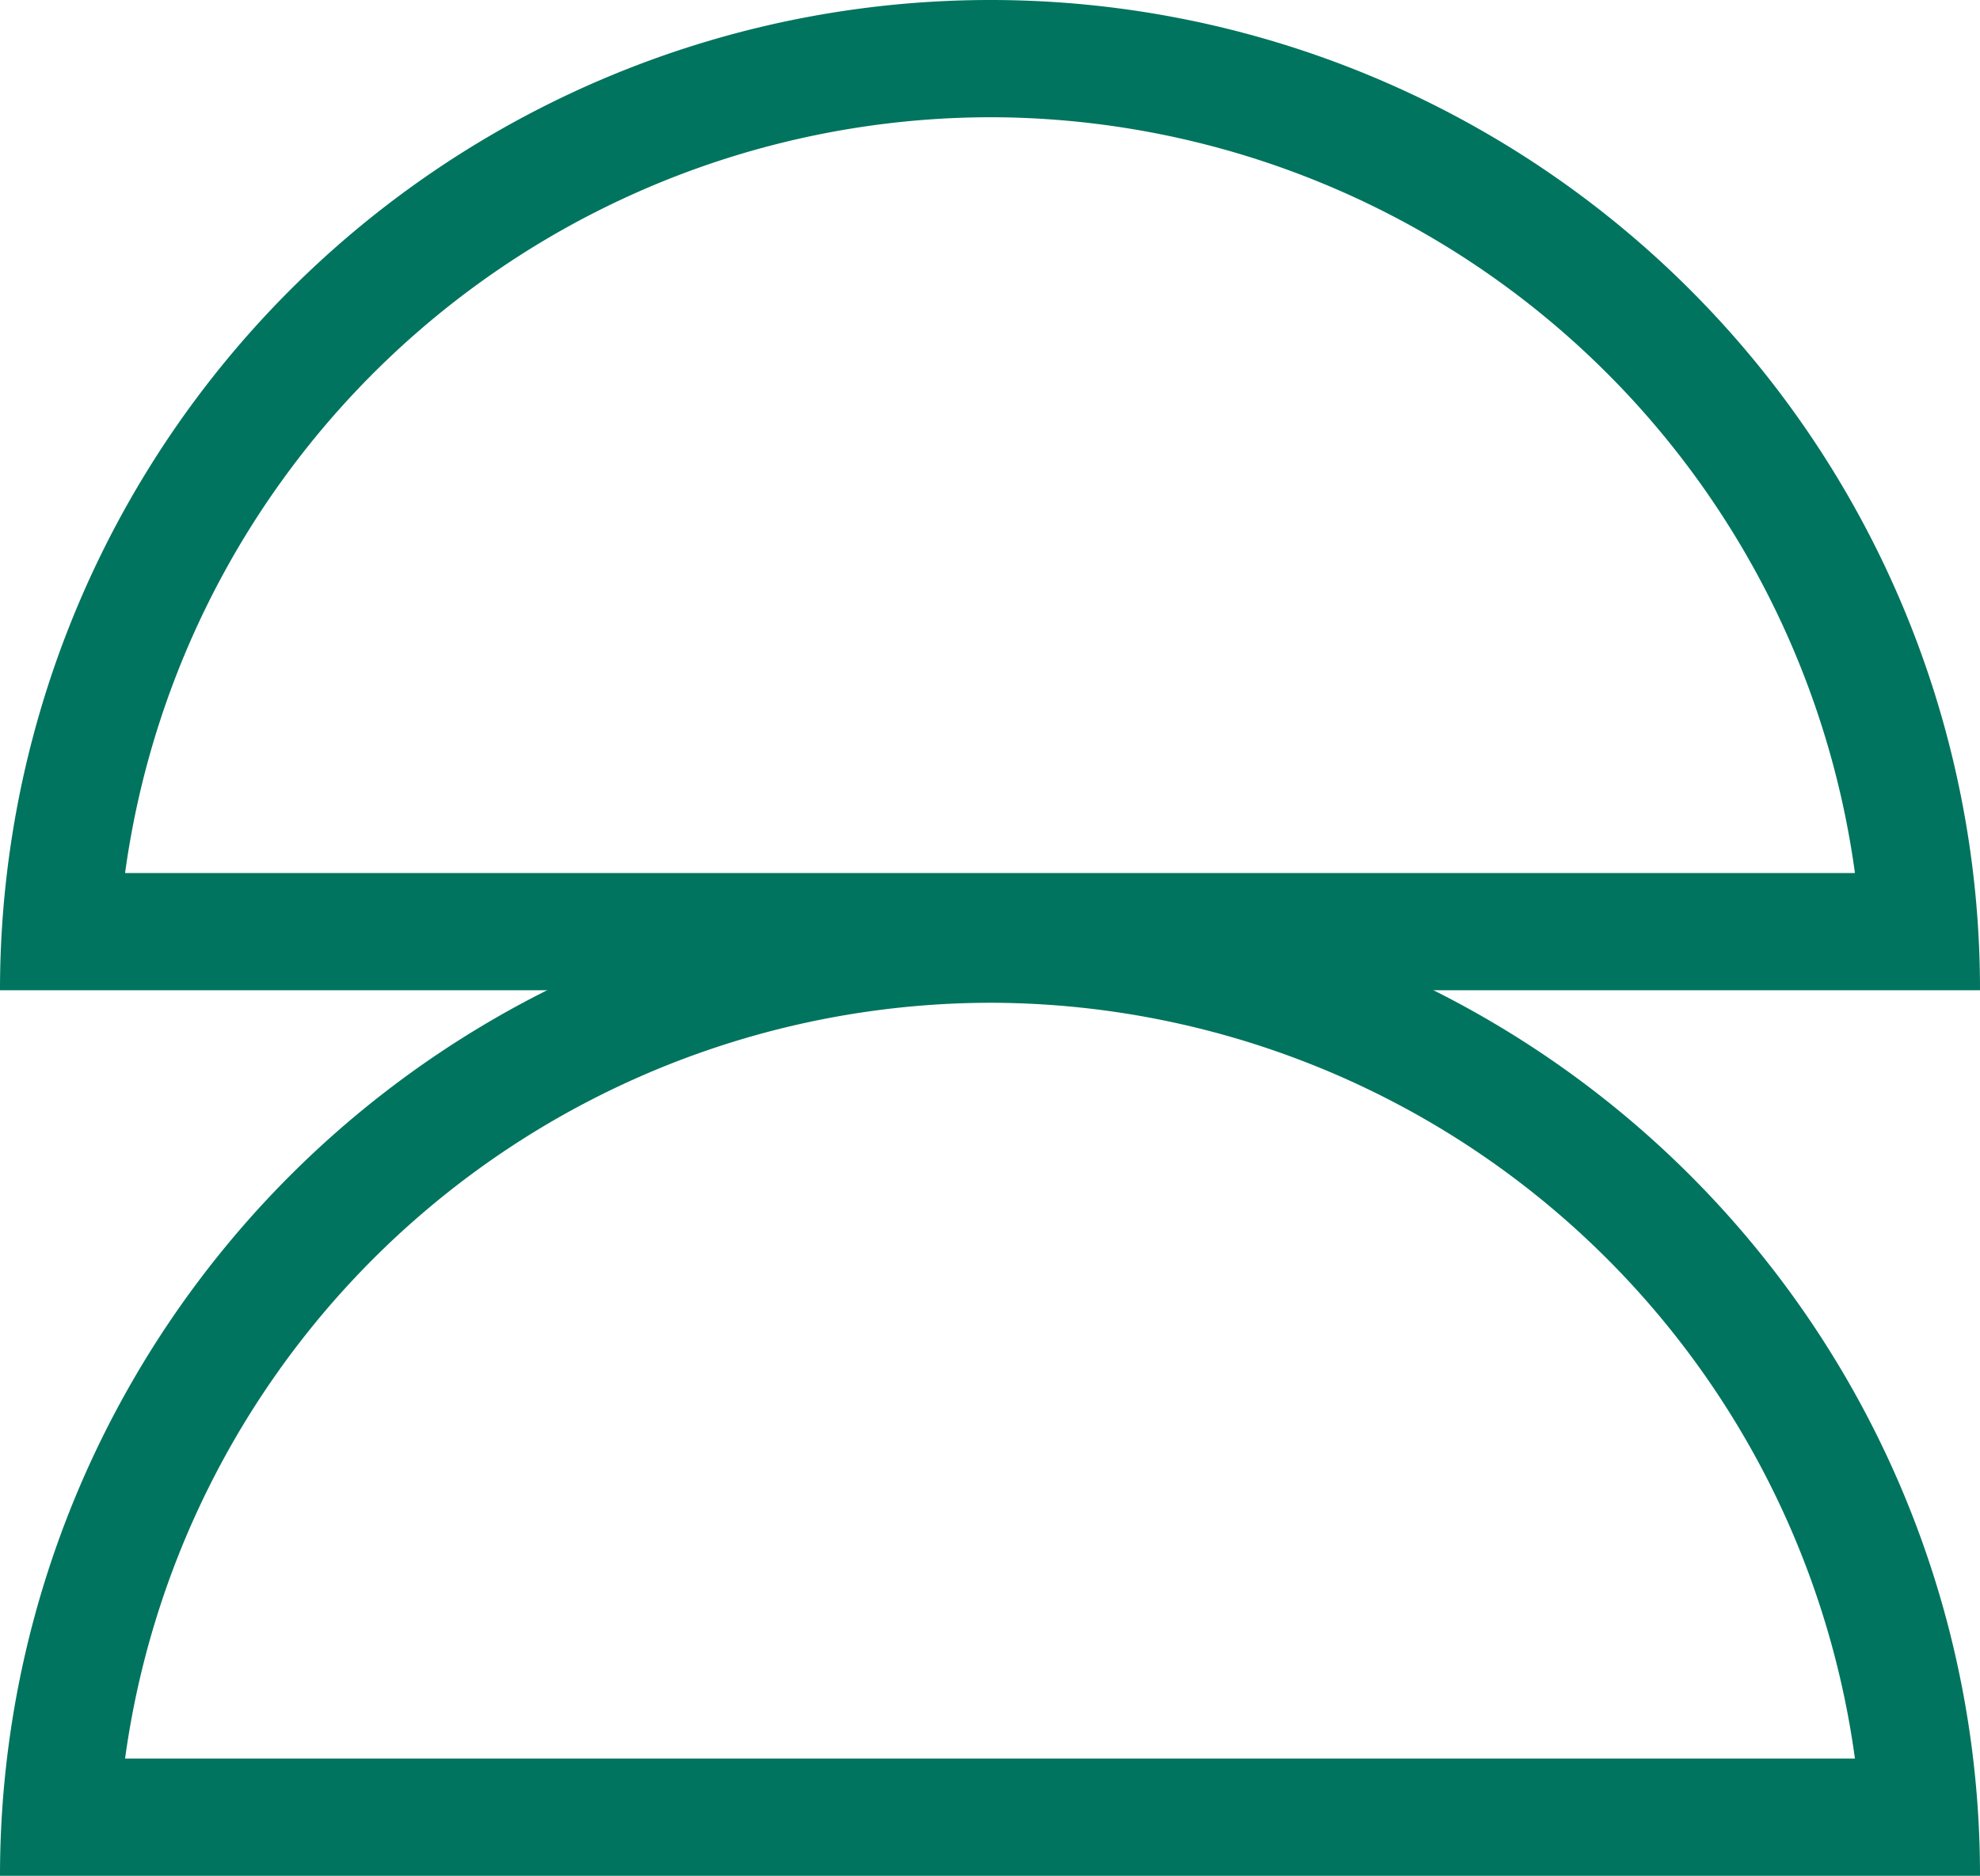<svg xmlns="http://www.w3.org/2000/svg" viewBox="0 0 25.33 24"><defs><style>.cls-1{fill:#00745e;}</style></defs><g id="Layer_2" data-name="Layer 2"><g id="Layer_1-2" data-name="Layer 1"><path class="cls-1" d="M12.67,1.5a11.18,11.18,0,0,1,11.06,9.67H1.6A11.19,11.19,0,0,1,12.67,1.5m0-1.5A12.67,12.67,0,0,0,0,12.67H25.33A12.66,12.66,0,0,0,12.67,0Z"/><path class="cls-1" d="M12.67,12.83A11.18,11.18,0,0,1,23.73,22.5H1.6a11.19,11.19,0,0,1,11.07-9.67m0-1.5A12.67,12.67,0,0,0,0,24H25.33A12.66,12.66,0,0,0,12.67,11.33Z"/></g></g></svg>